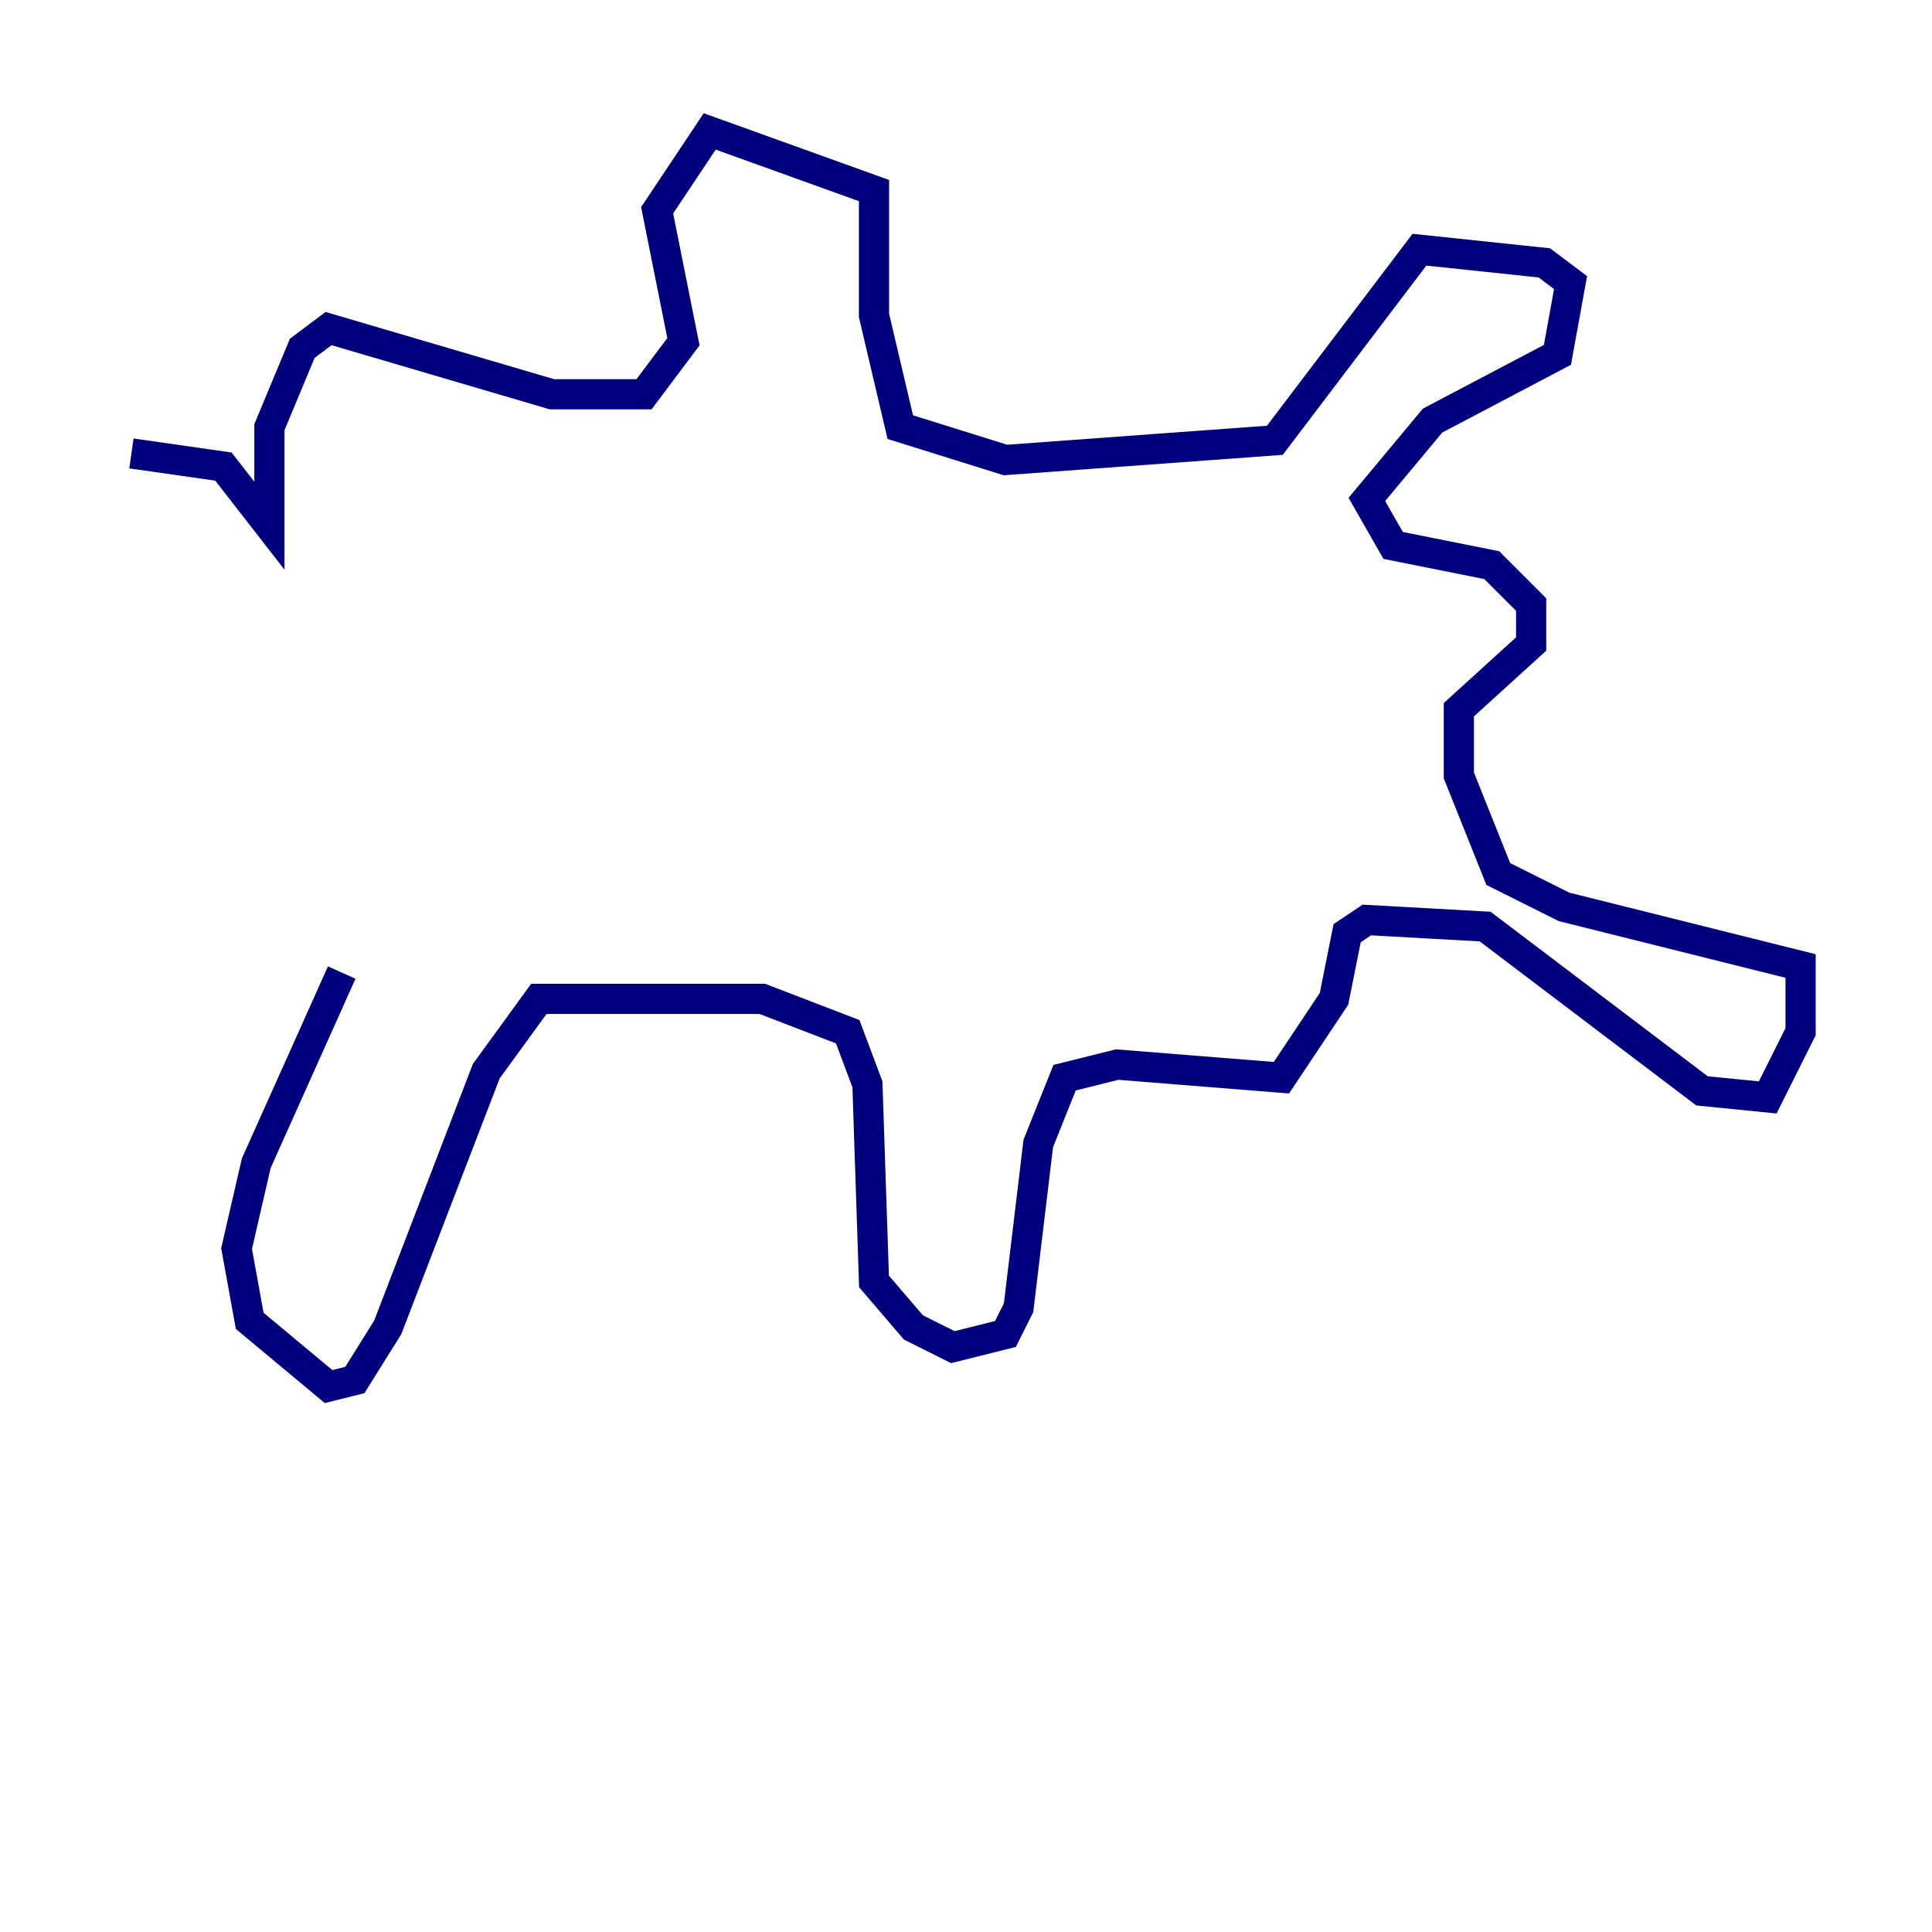 <?xml version="1.0" encoding="utf-8" ?>
<svg baseProfile="tiny" height="128" version="1.2" viewBox="0,0,128,128" width="128" xmlns="http://www.w3.org/2000/svg" xmlns:ev="http://www.w3.org/2001/xml-events" xmlns:xlink="http://www.w3.org/1999/xlink"><defs /><polyline fill="none" points="22.64,64.435 16.98,77.061 15.674,82.721 16.544,87.51 21.769,91.864 23.51,91.429 25.687,87.946 32.218,70.966 35.701,66.177 50.503,66.177 56.163,68.354 57.469,71.837 57.905,84.898 60.517,87.946 63.129,89.252 66.612,88.381 67.483,86.639 68.789,75.755 70.531,71.401 74.014,70.531 84.898,71.401 88.381,66.177 89.252,61.823 90.558,60.952 98.395,61.388 112.762,72.272 117.116,72.707 119.293,68.354 119.293,64.0 103.619,60.082 99.265,57.905 96.653,51.374 96.653,47.02 101.442,42.667 101.442,40.054 98.83,37.442 92.299,36.136 90.558,33.088 94.912,27.864 103.184,23.51 104.054,18.721 102.313,17.415 94.041,16.544 84.463,29.17 66.612,30.476 59.646,28.299 57.905,20.898 57.905,12.626 47.02,8.707 43.537,13.932 45.279,22.64 42.667,26.122 36.571,26.122 21.769,21.769 20.027,23.075 17.85,28.299 17.85,34.83 14.803,30.912 8.707,30.041" stroke="#00007f" stroke-width="2" /></svg>